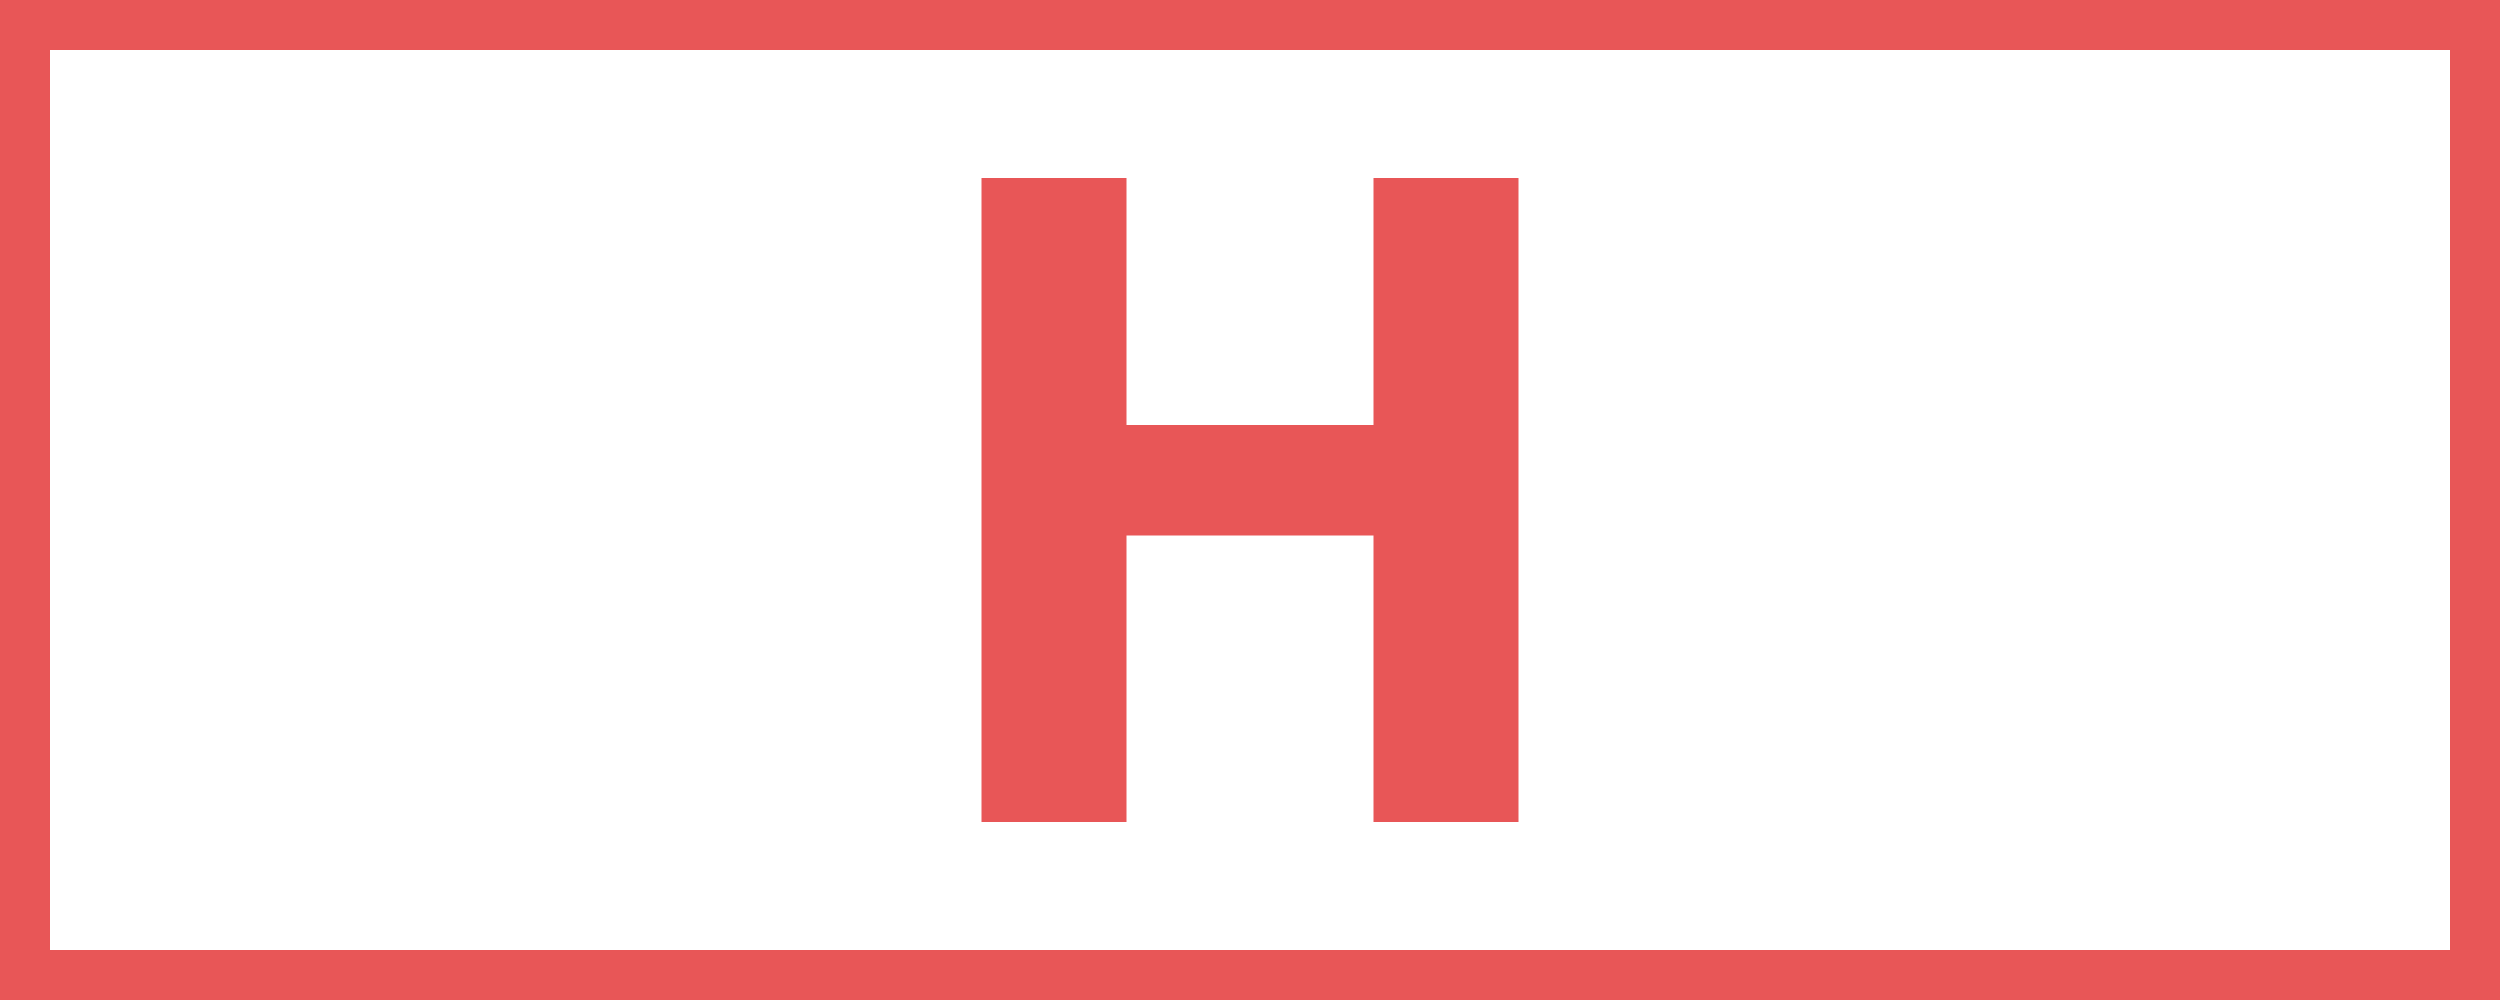 <svg id="Layer_1" data-name="Layer 1" xmlns="http://www.w3.org/2000/svg" viewBox="0 0 50 20"><rect x="0" y="0" width="50" height="20" fill="#333333" stroke="none"/><defs><style>.cls-1{fill:#fff;}.cls-2{fill:#e85657;}</style></defs><rect class="cls-1" x="0.82" y="0.97" width="48.65" height="18.06"/><path class="cls-2" d="M0,0V20H50V0ZM49,19H1V1H49Z"/><polygon class="cls-2" points="27.47 3.56 27.47 8.5 22.53 8.5 22.53 3.56 19.63 3.56 19.63 16.44 22.53 16.44 22.53 10.71 27.47 10.71 27.47 16.44 30.37 16.44 30.37 3.56 27.47 3.56"/></svg>